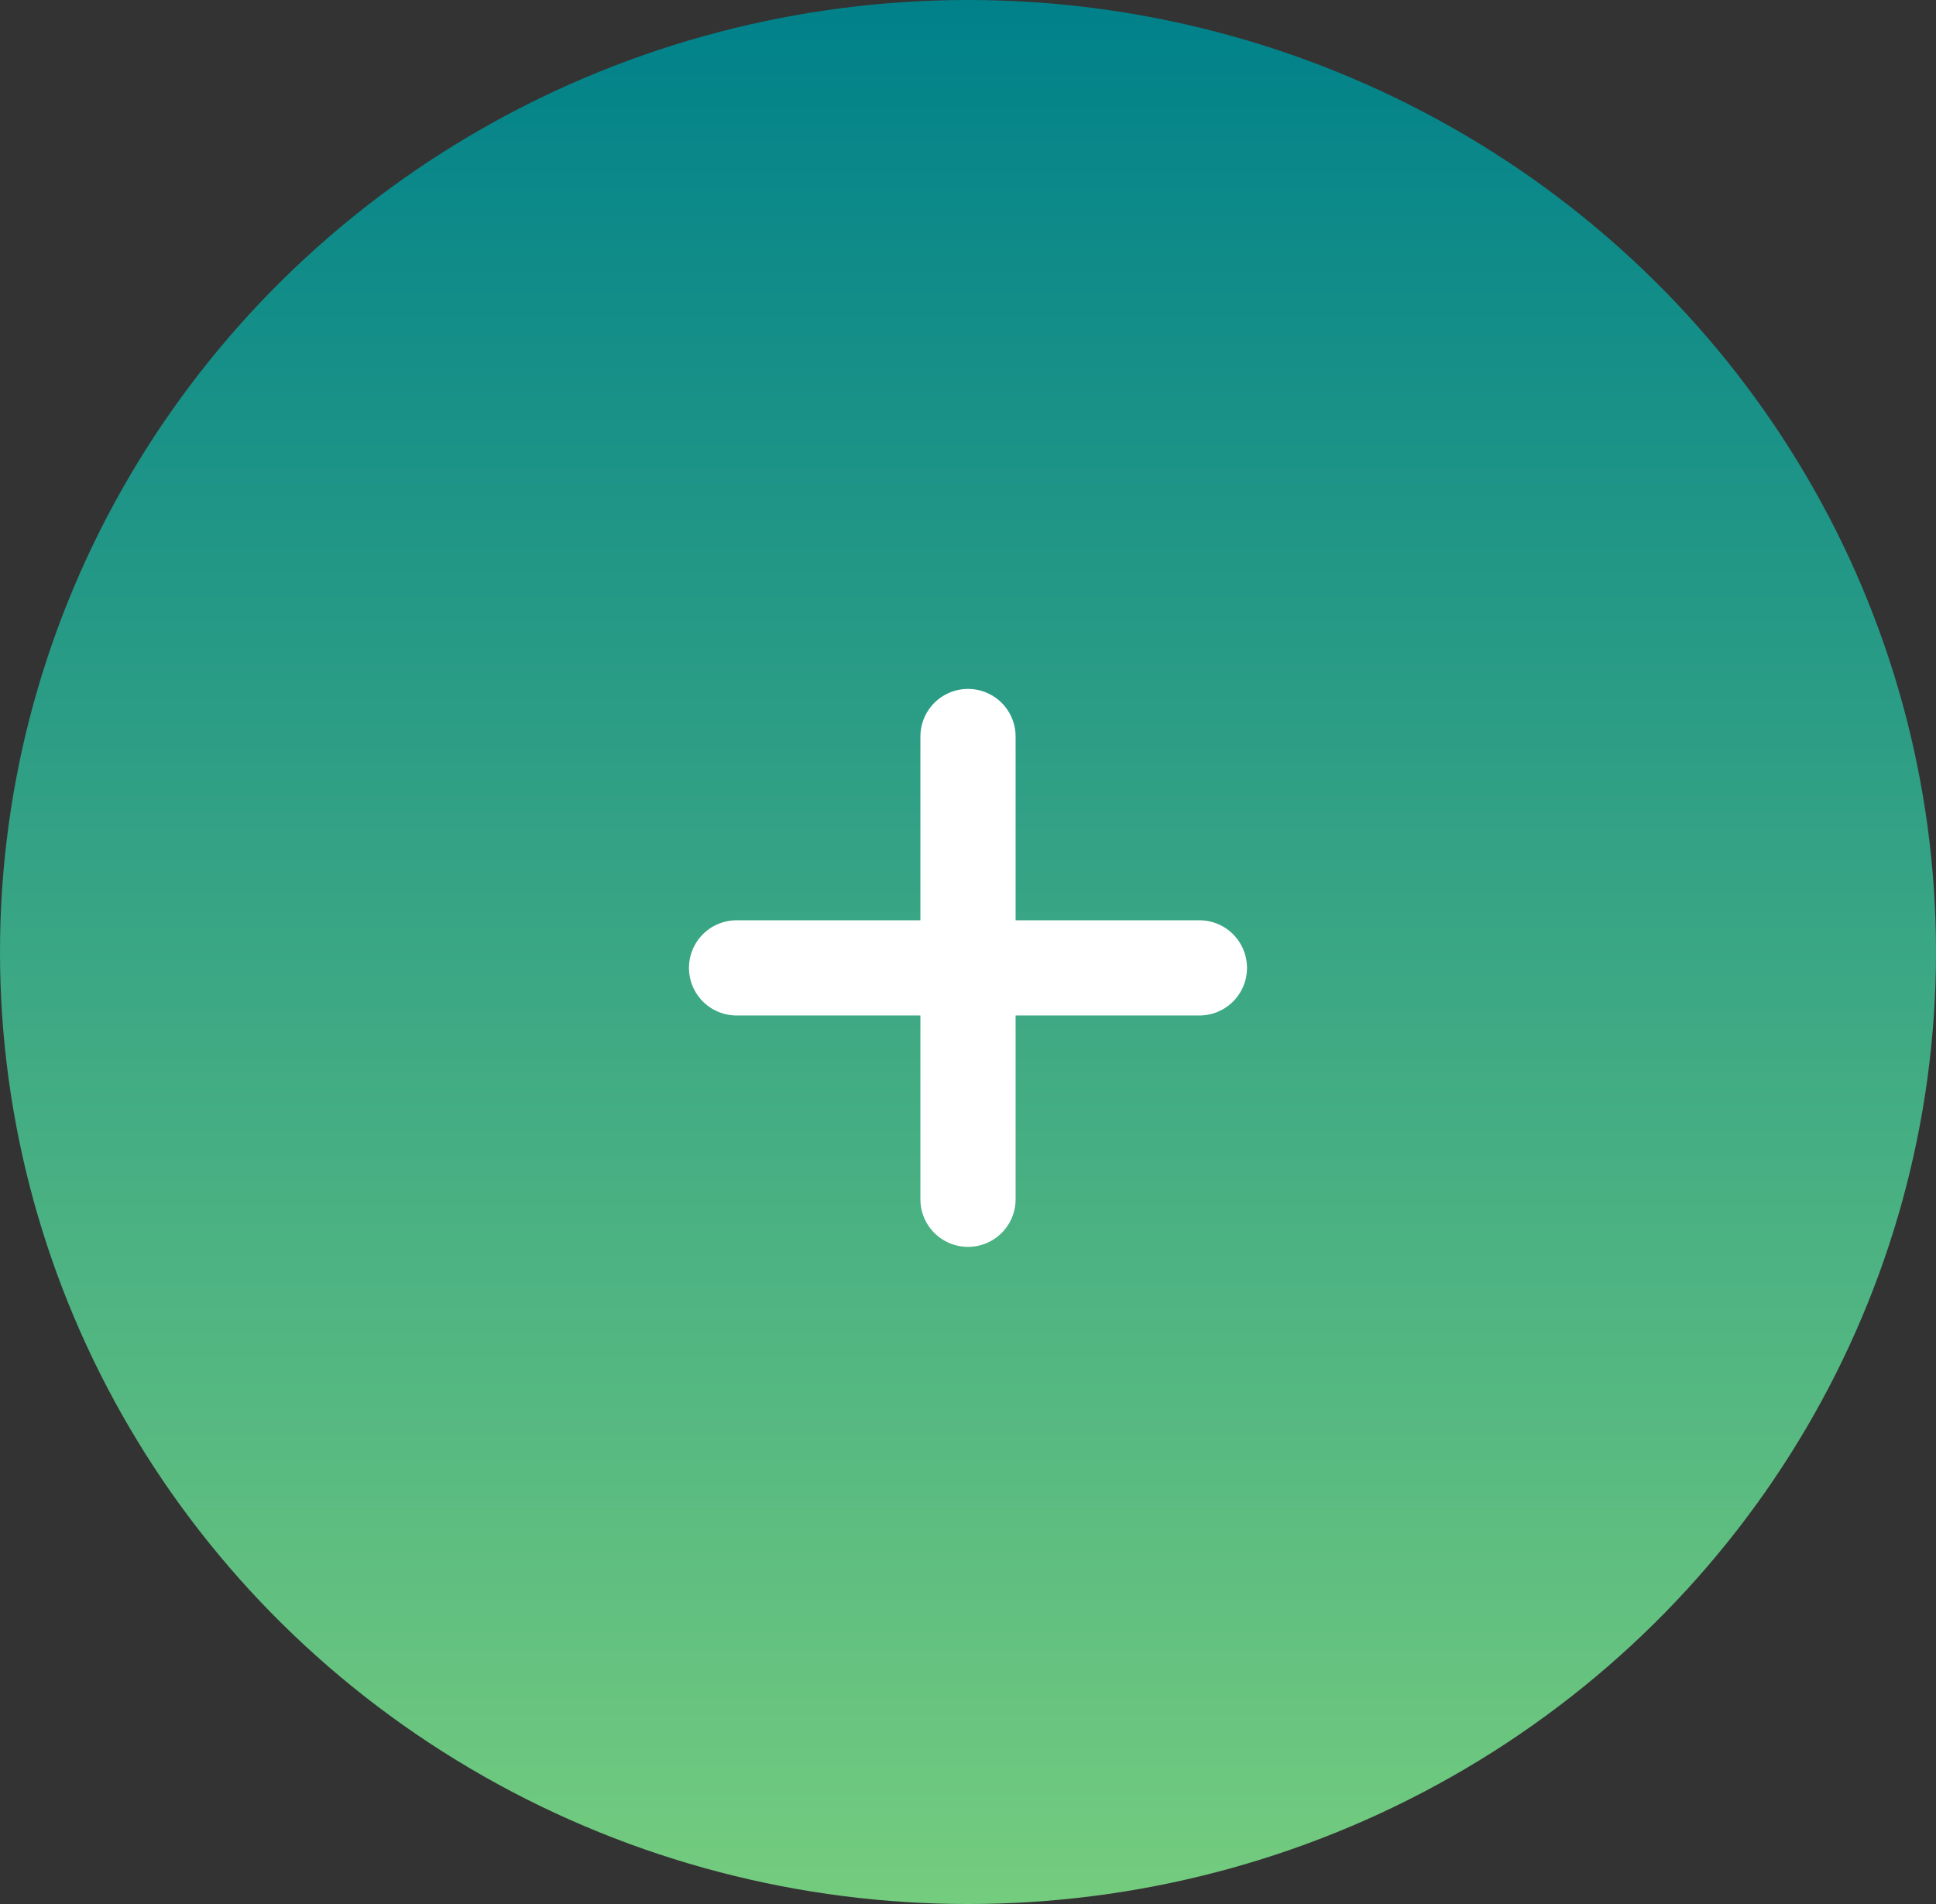 <svg width="61" height="60" viewBox="0 0 61 60" fill="none" xmlns="http://www.w3.org/2000/svg">
    <rect x="0" y="0" width="61" height="60" fill="#333333" stroke="none"/>
    <defs>
        <linearGradient id="paint0_linear_89_833" x1="30.5" y1="0" x2="30.5" y2="60" gradientUnits="userSpaceOnUse">
            <stop stop-color="#00818A"/>
            <stop offset="1" stop-color="#74CC7E"/>
        </linearGradient>
    </defs>
    <ellipse cx="30.5" cy="30" rx="30.5" ry="30" fill="url(#paint0_linear_89_833)"/>
    <path d="M30.5 23.209V37.792" stroke="white" stroke-width="3" stroke-linecap="round" stroke-linejoin="round"/>
    <path d="M23.208 30.5H37.791" stroke="white" stroke-width="3" stroke-linecap="round" stroke-linejoin="round"/>
</svg>
